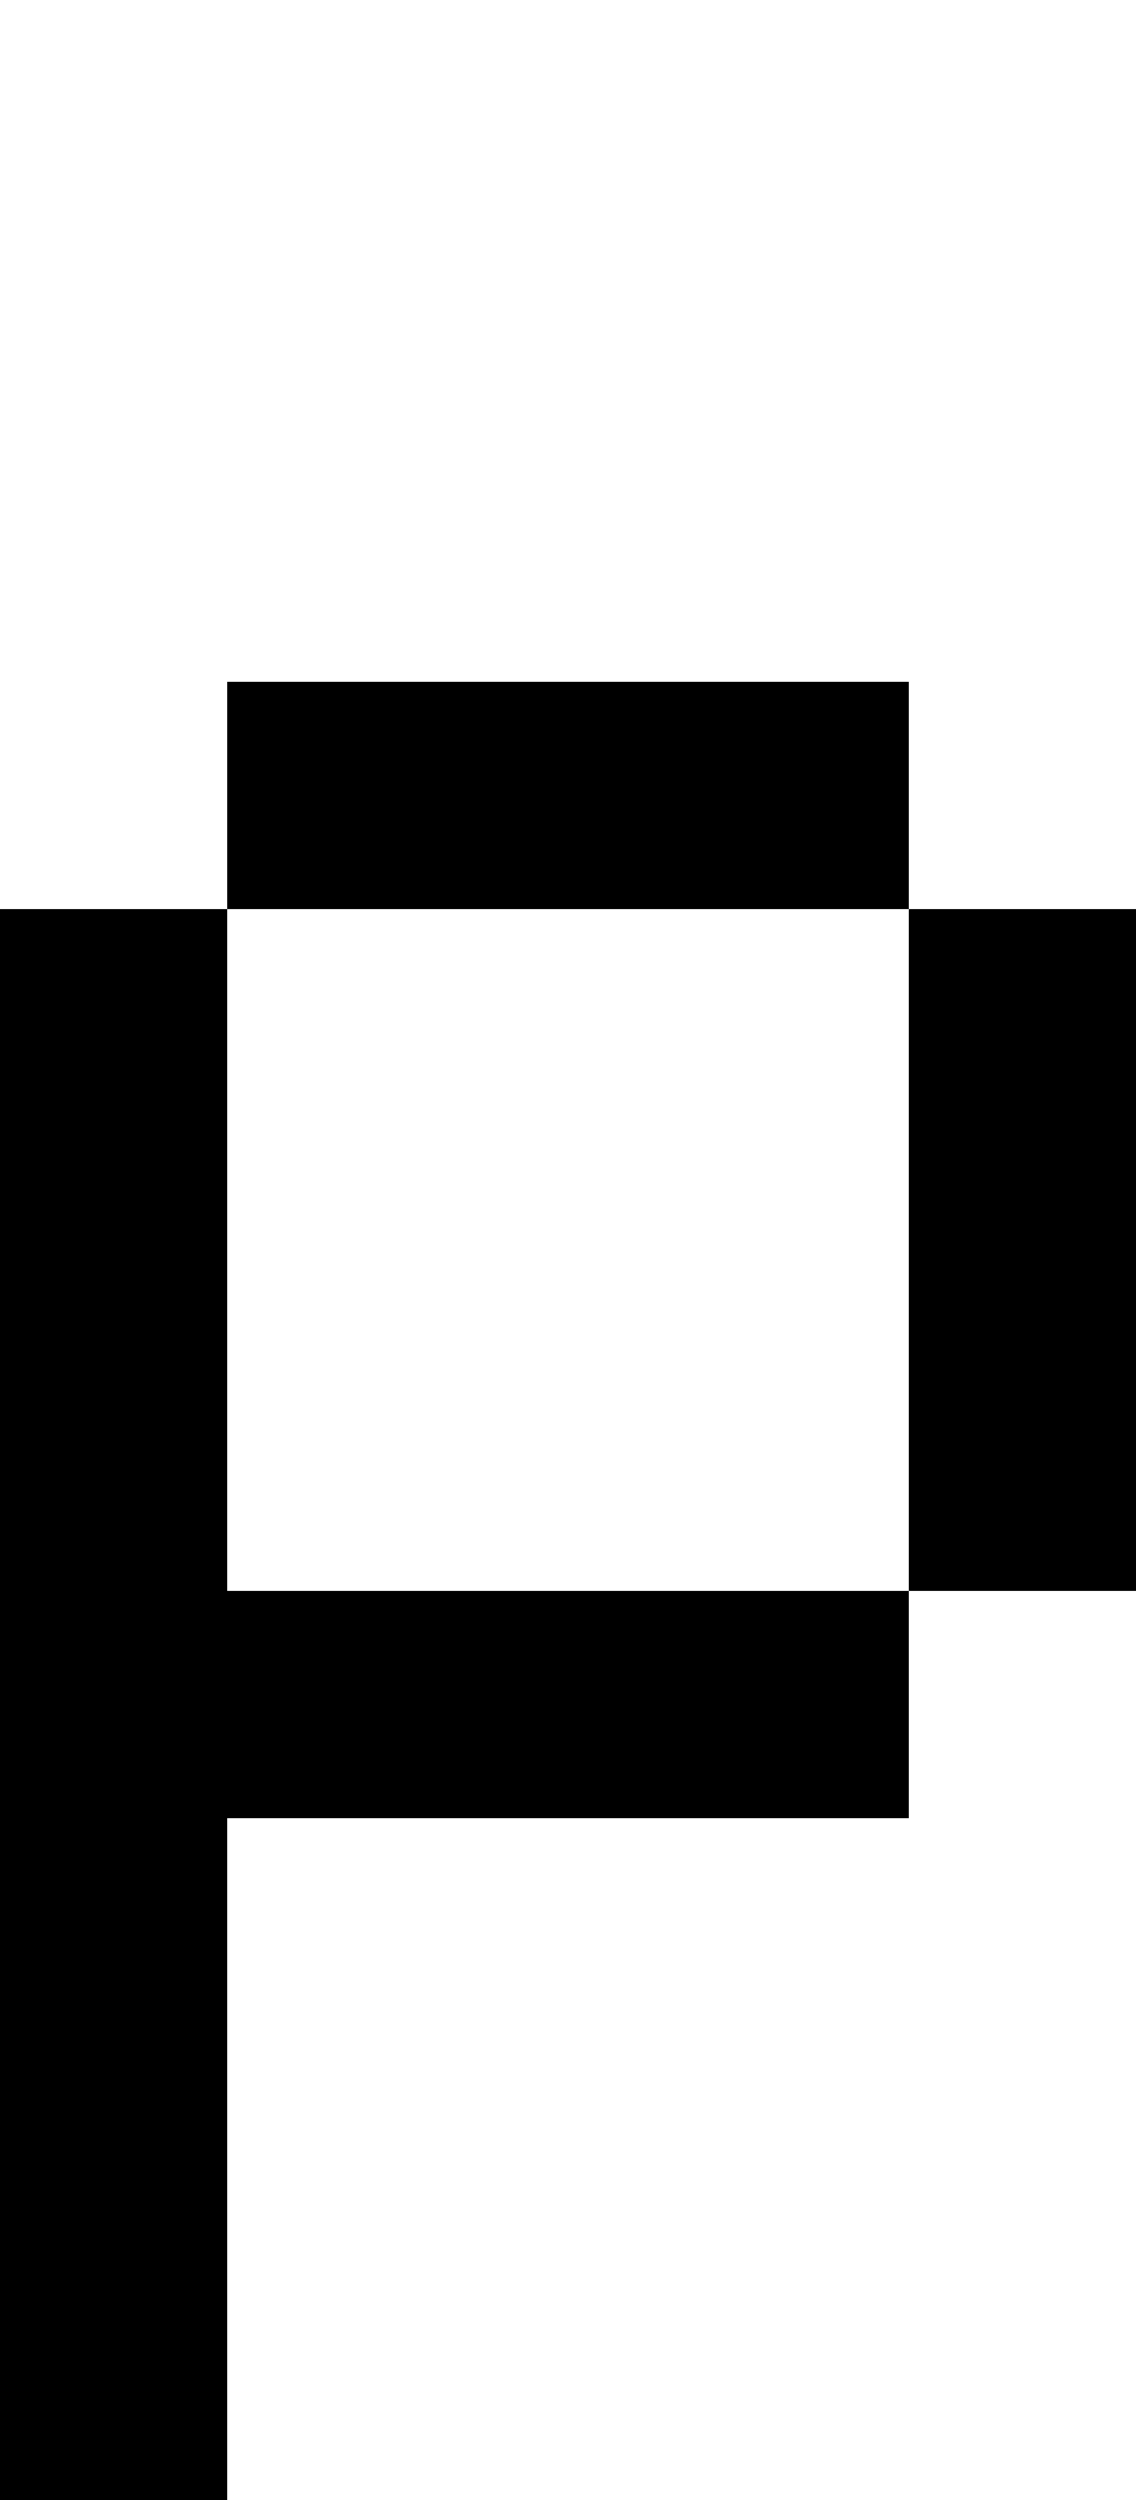 <svg viewBox='0,0,5,11' xmlns='http://www.w3.org/2000/svg'>
  <path
    d='
      M1,4
      L1,3
      L4,3
      L4,4
      L5,4
      L5,7
      L4,7
      L4,8
      L1,8
      L1,11
      L0,11
      L0,4
      Z
      L1,7
      L4,7
      L4,4
      Z'
  />
</svg>